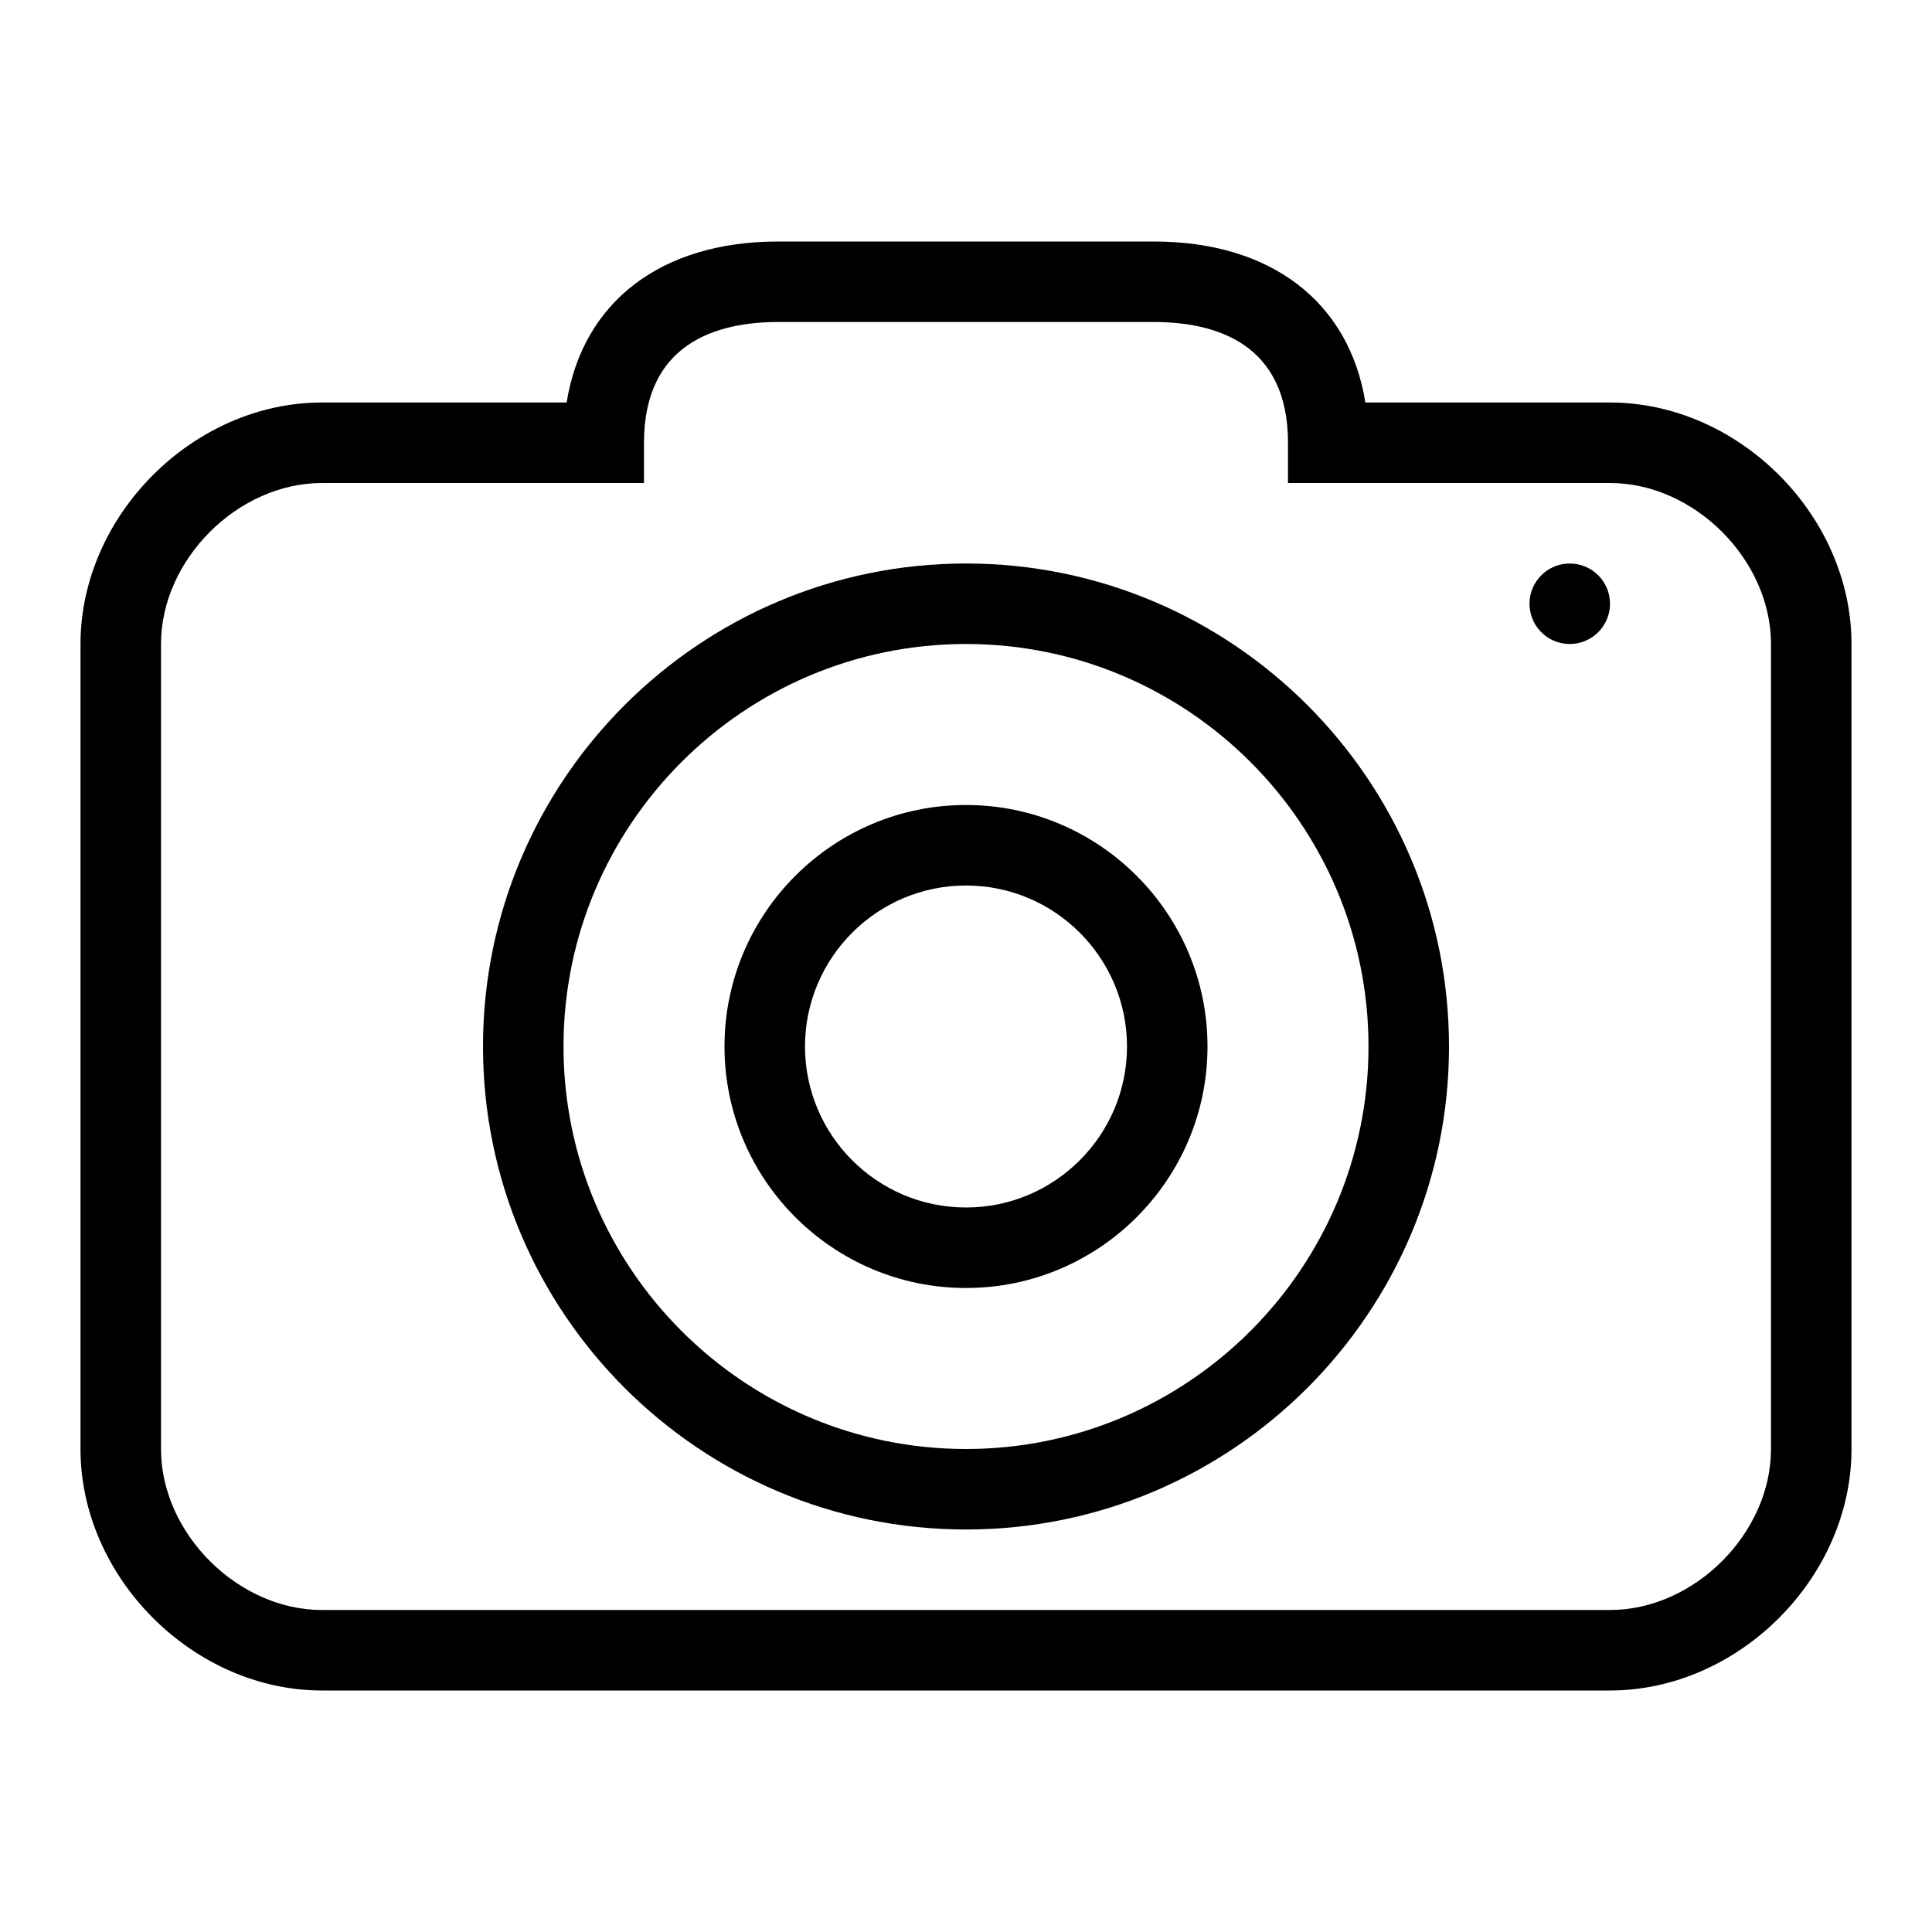 <svg xmlns="http://www.w3.org/2000/svg" viewBox="0 0 24 24" style="fill-rule:evenodd;clip-rule:evenodd;stroke-linejoin:round;stroke-miterlimit:1.414;"><path d="M2,8c0,-1.047 0.953,-2 2,-2l4,0l0,-0.5c0,-1.24 0.906,-1.5 1.667,-1.5l4.666,0c0.761,0 1.667,0.26 1.667,1.5l0,0.5l4,0c1.047,0 2,0.953 2,2l0,10c0,1.047 -0.953,2 -2,2l-16,0c-1.047,0 -2,-0.953 -2,-2l0,-10Zm2,13l16,0c1.598,0 3,-1.402 3,-3l0,-10c0,-1.598 -1.402,-3 -3,-3l-3.039,0c-0.2,-1.247 -1.169,-2 -2.628,-2l-4.666,0c-1.459,0 -2.428,0.753 -2.628,2l-3.039,0c-1.598,0 -3,1.402 -3,3l0,10c0,1.598 1.402,3 3,3" /><path d="M19.5,8c0.276,0 0.5,-0.224 0.5,-0.5c0,-0.276 -0.224,-0.5 -0.5,-0.5c-0.276,0 -0.5,0.224 -0.5,0.5c0,0.276 0.224,0.5 0.5,0.5" /><path d="M12,8c2.757,0 5,2.243 5,5c0,2.757 -2.243,5 -5,5c-2.757,0 -5,-2.243 -5,-5c0,-2.757 2.243,-5 5,-5m0,11c3.309,0 6,-2.691 6,-6c0,-3.309 -2.691,-6 -6,-6c-3.309,0 -6,2.691 -6,6c0,3.309 2.691,6 6,6" /><path d="M12,11c1.103,0 2,0.897 2,2c0,1.103 -0.897,2 -2,2c-1.103,0 -2,-0.897 -2,-2c0,-1.103 0.897,-2 2,-2m0,5c1.654,0 3,-1.346 3,-3c0,-1.654 -1.346,-3 -3,-3c-1.654,0 -3,1.346 -3,3c0,1.654 1.346,3 3,3" /></svg>